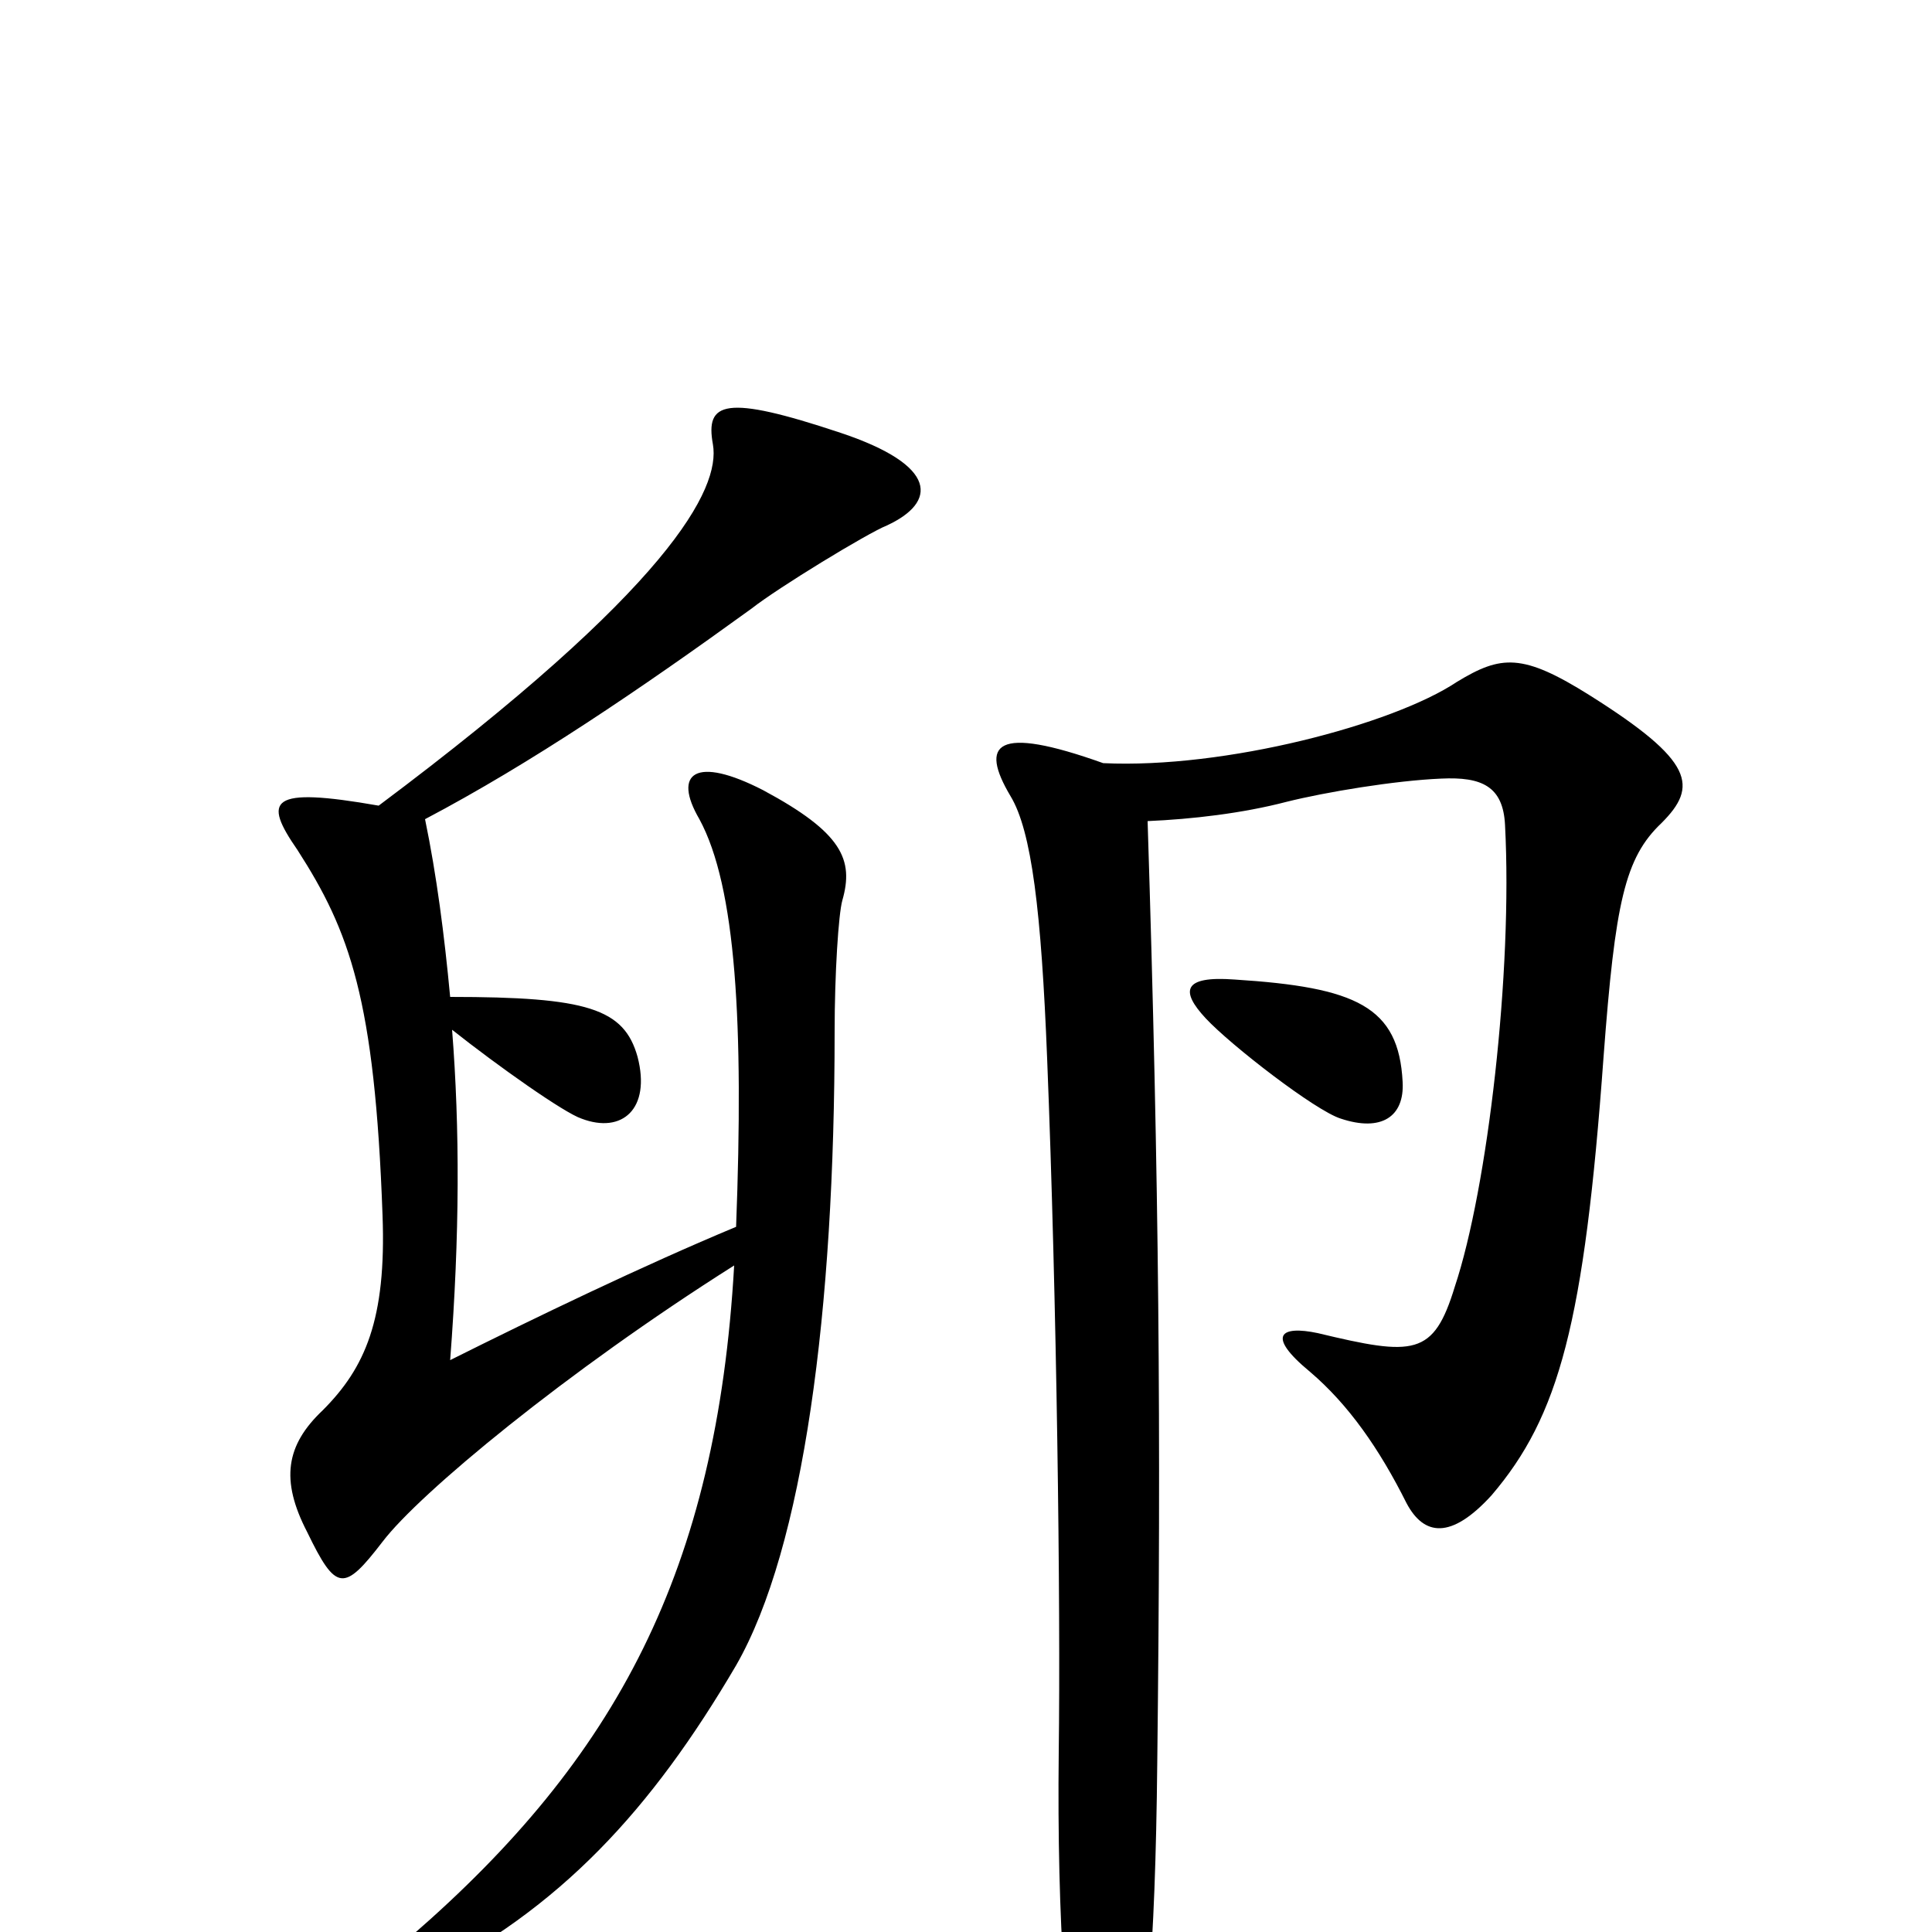 <svg xmlns="http://www.w3.org/2000/svg" viewBox="0 -1000 1000 1000">
	<path fill="#000000" d="M726 -440C724 -479 702 -489 639 -493C612 -495 611 -487 624 -473C637 -459 681 -425 694 -421C715 -414 727 -422 726 -440ZM459 -728C485 -740 486 -759 435 -776C375 -796 365 -792 369 -770C373 -747 347 -696 196 -583C139 -593 136 -586 154 -560C181 -518 194 -483 198 -371C200 -317 189 -292 167 -270C148 -252 145 -234 159 -207C174 -176 178 -176 198 -202C217 -227 293 -290 380 -345C371 -187 319 -90 213 2C182 29 187 40 218 24C290 -12 337 -63 381 -138C416 -199 432 -322 432 -466C432 -496 434 -527 436 -534C442 -555 436 -569 395 -591C360 -609 348 -600 362 -576C381 -541 385 -470 381 -365C333 -345 277 -318 233 -296C238 -361 238 -416 234 -467C258 -448 292 -424 301 -421C322 -413 337 -426 330 -453C323 -478 304 -484 233 -484C230 -516 226 -547 220 -576C275 -605 331 -643 389 -685C403 -696 449 -724 459 -728ZM860 -574C879 -593 877 -606 823 -640C788 -662 777 -661 754 -647C721 -625 634 -602 571 -605C515 -625 507 -615 523 -588C534 -570 539 -528 542 -452C547 -327 549 -170 548 -93C547 -6 552 67 561 92C568 114 578 113 585 90C593 62 598 12 599 -88C601 -260 600 -385 594 -575C617 -576 643 -579 666 -585C686 -590 722 -596 746 -597C767 -598 778 -593 779 -573C783 -497 770 -385 753 -334C742 -298 732 -298 682 -310C663 -314 655 -309 678 -290C698 -273 714 -250 728 -222C737 -205 751 -203 772 -226C807 -267 820 -315 830 -453C836 -533 841 -556 860 -574Z"/>
</svg>
